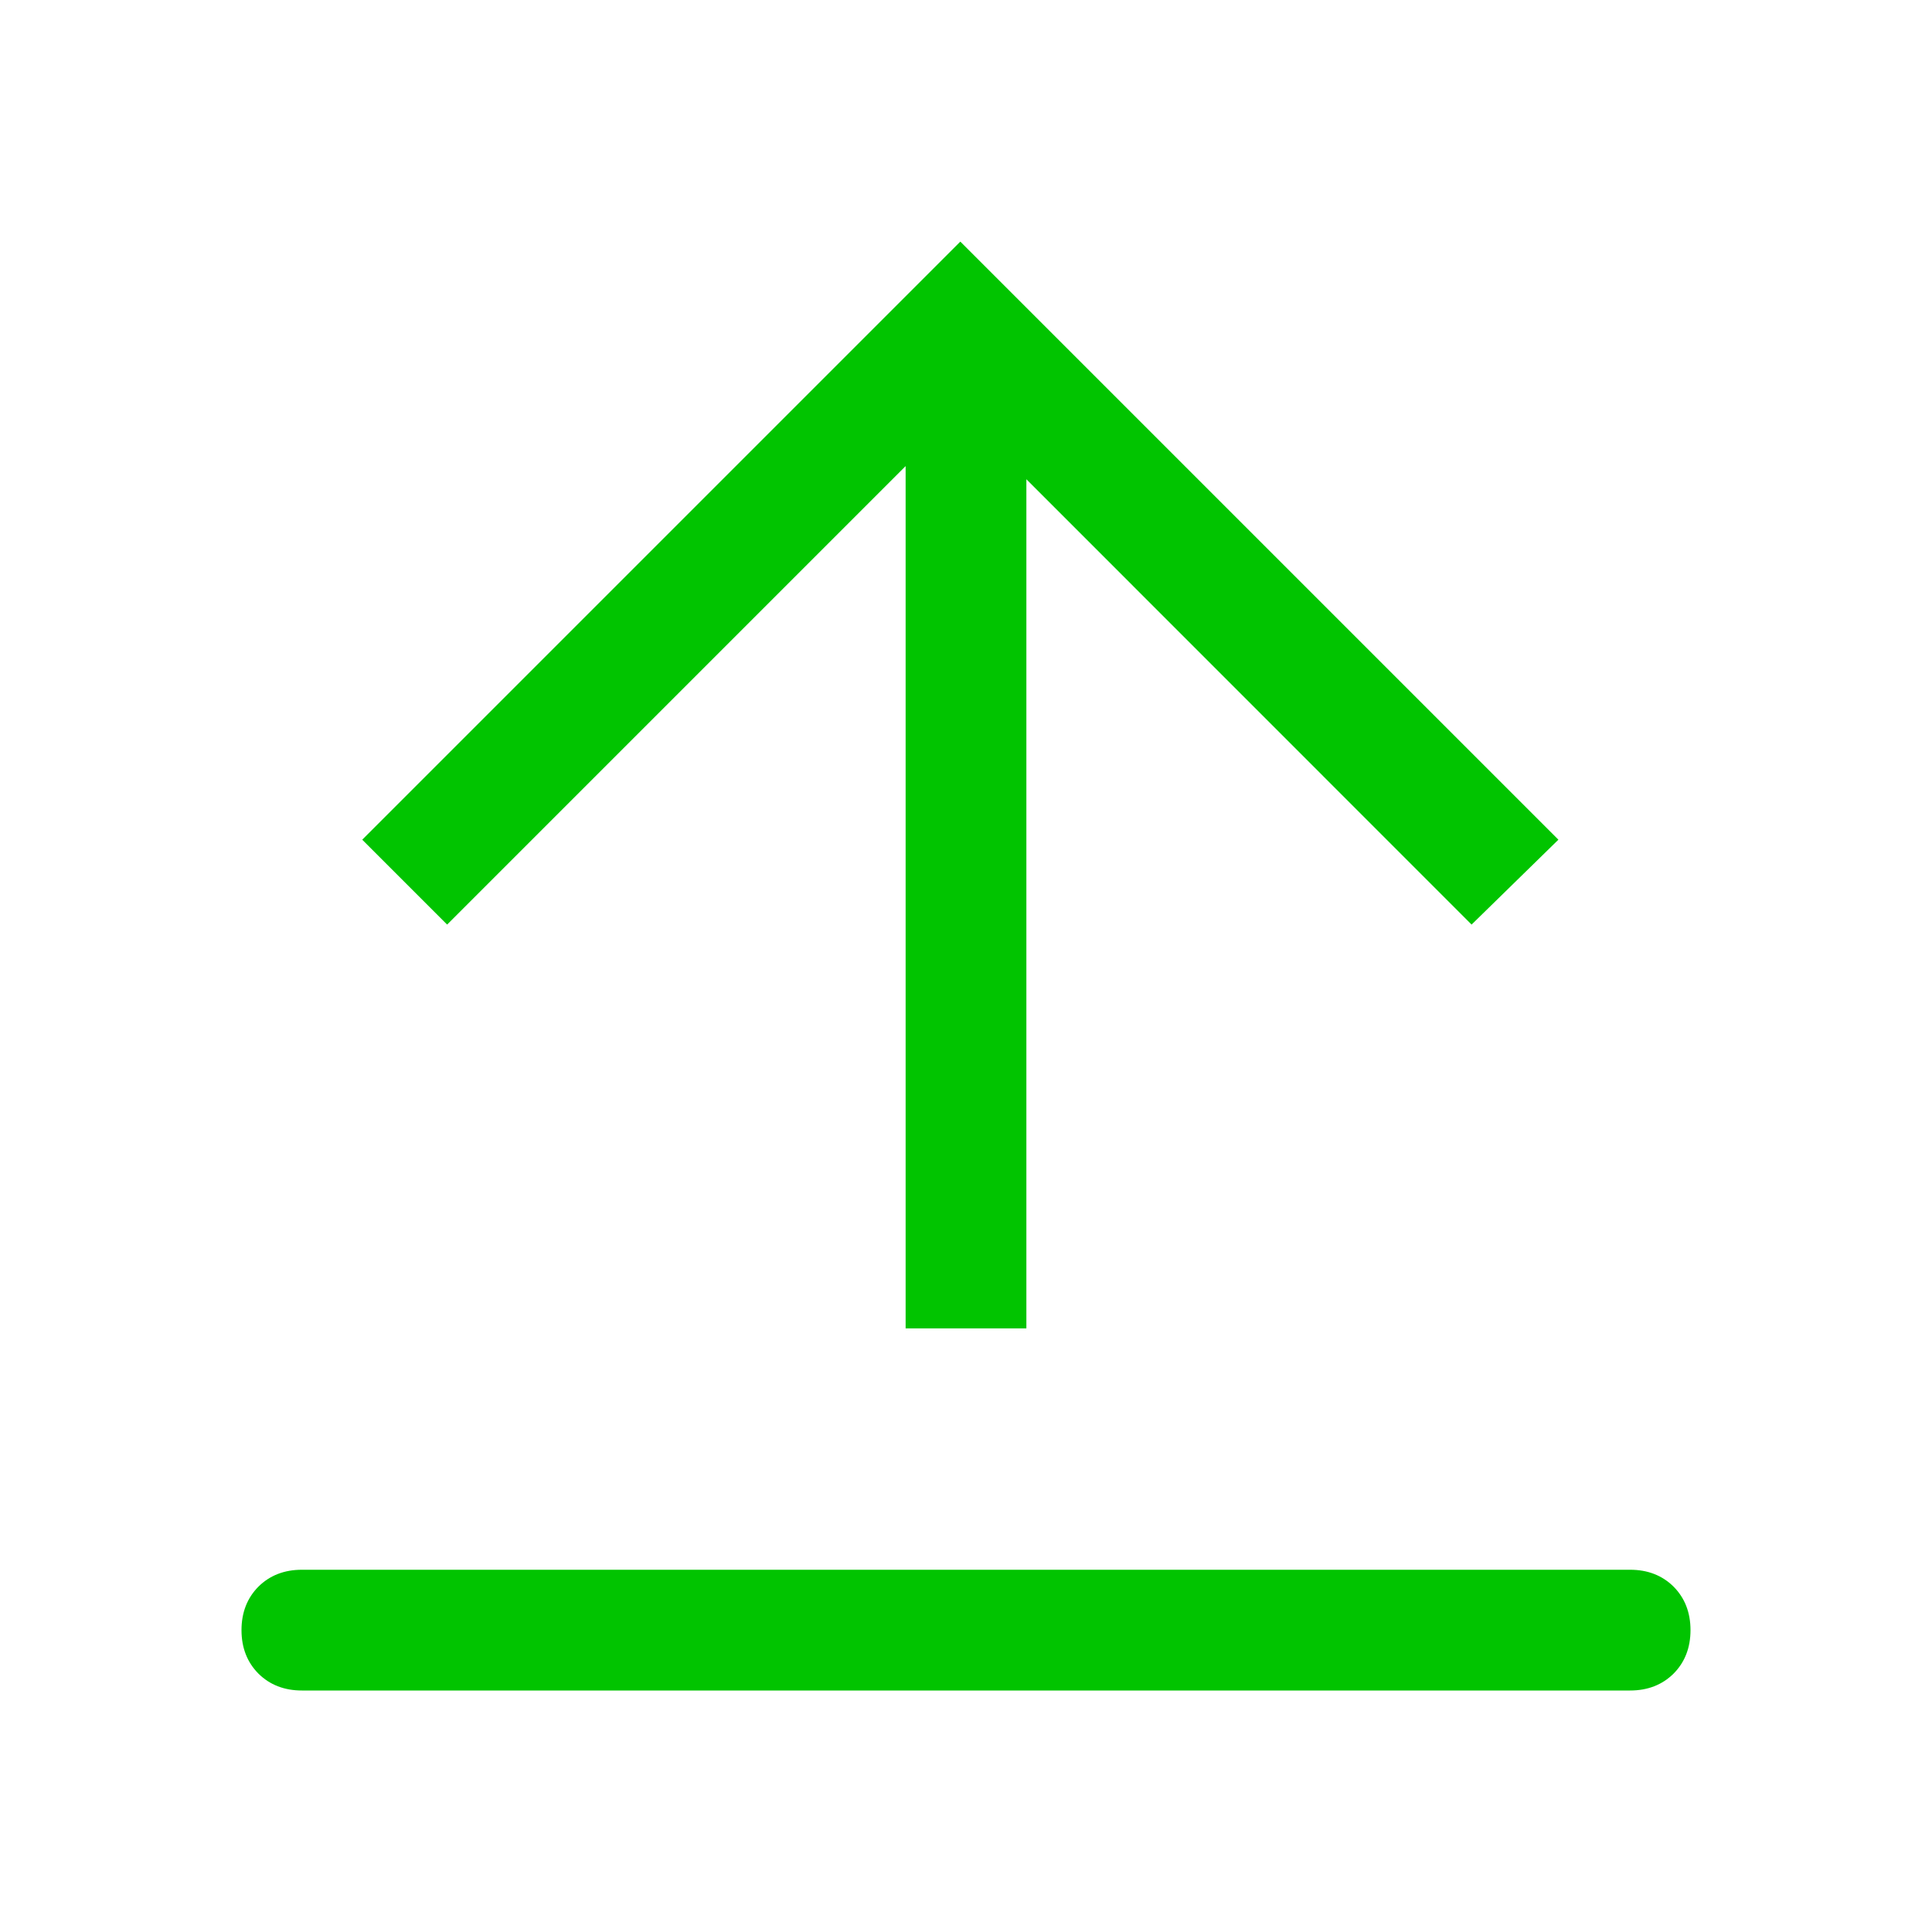 <svg width="16" height="16" viewBox="0 0 16 16" fill="none" xmlns="http://www.w3.org/2000/svg">
<path d="M2.5 13H13.5C13.646 13 13.766 13.047 13.86 13.14C13.953 13.234 14 13.354 14 13.5C14 13.646 13.953 13.766 13.86 13.86C13.766 13.953 13.646 14 13.5 14H2.5C2.354 14 2.234 13.953 2.14 13.86C2.047 13.766 2 13.646 2 13.5C2 13.354 2.047 13.234 2.14 13.14C2.234 13.047 2.354 13 2.5 13ZM8.5 3.969V11.001H7.5V3.86L3.703 7.657L3 6.954L7.953 2.001L12.906 6.954L12.187 7.657L8.5 3.969Z" fill="#01C400"/>
</svg>
